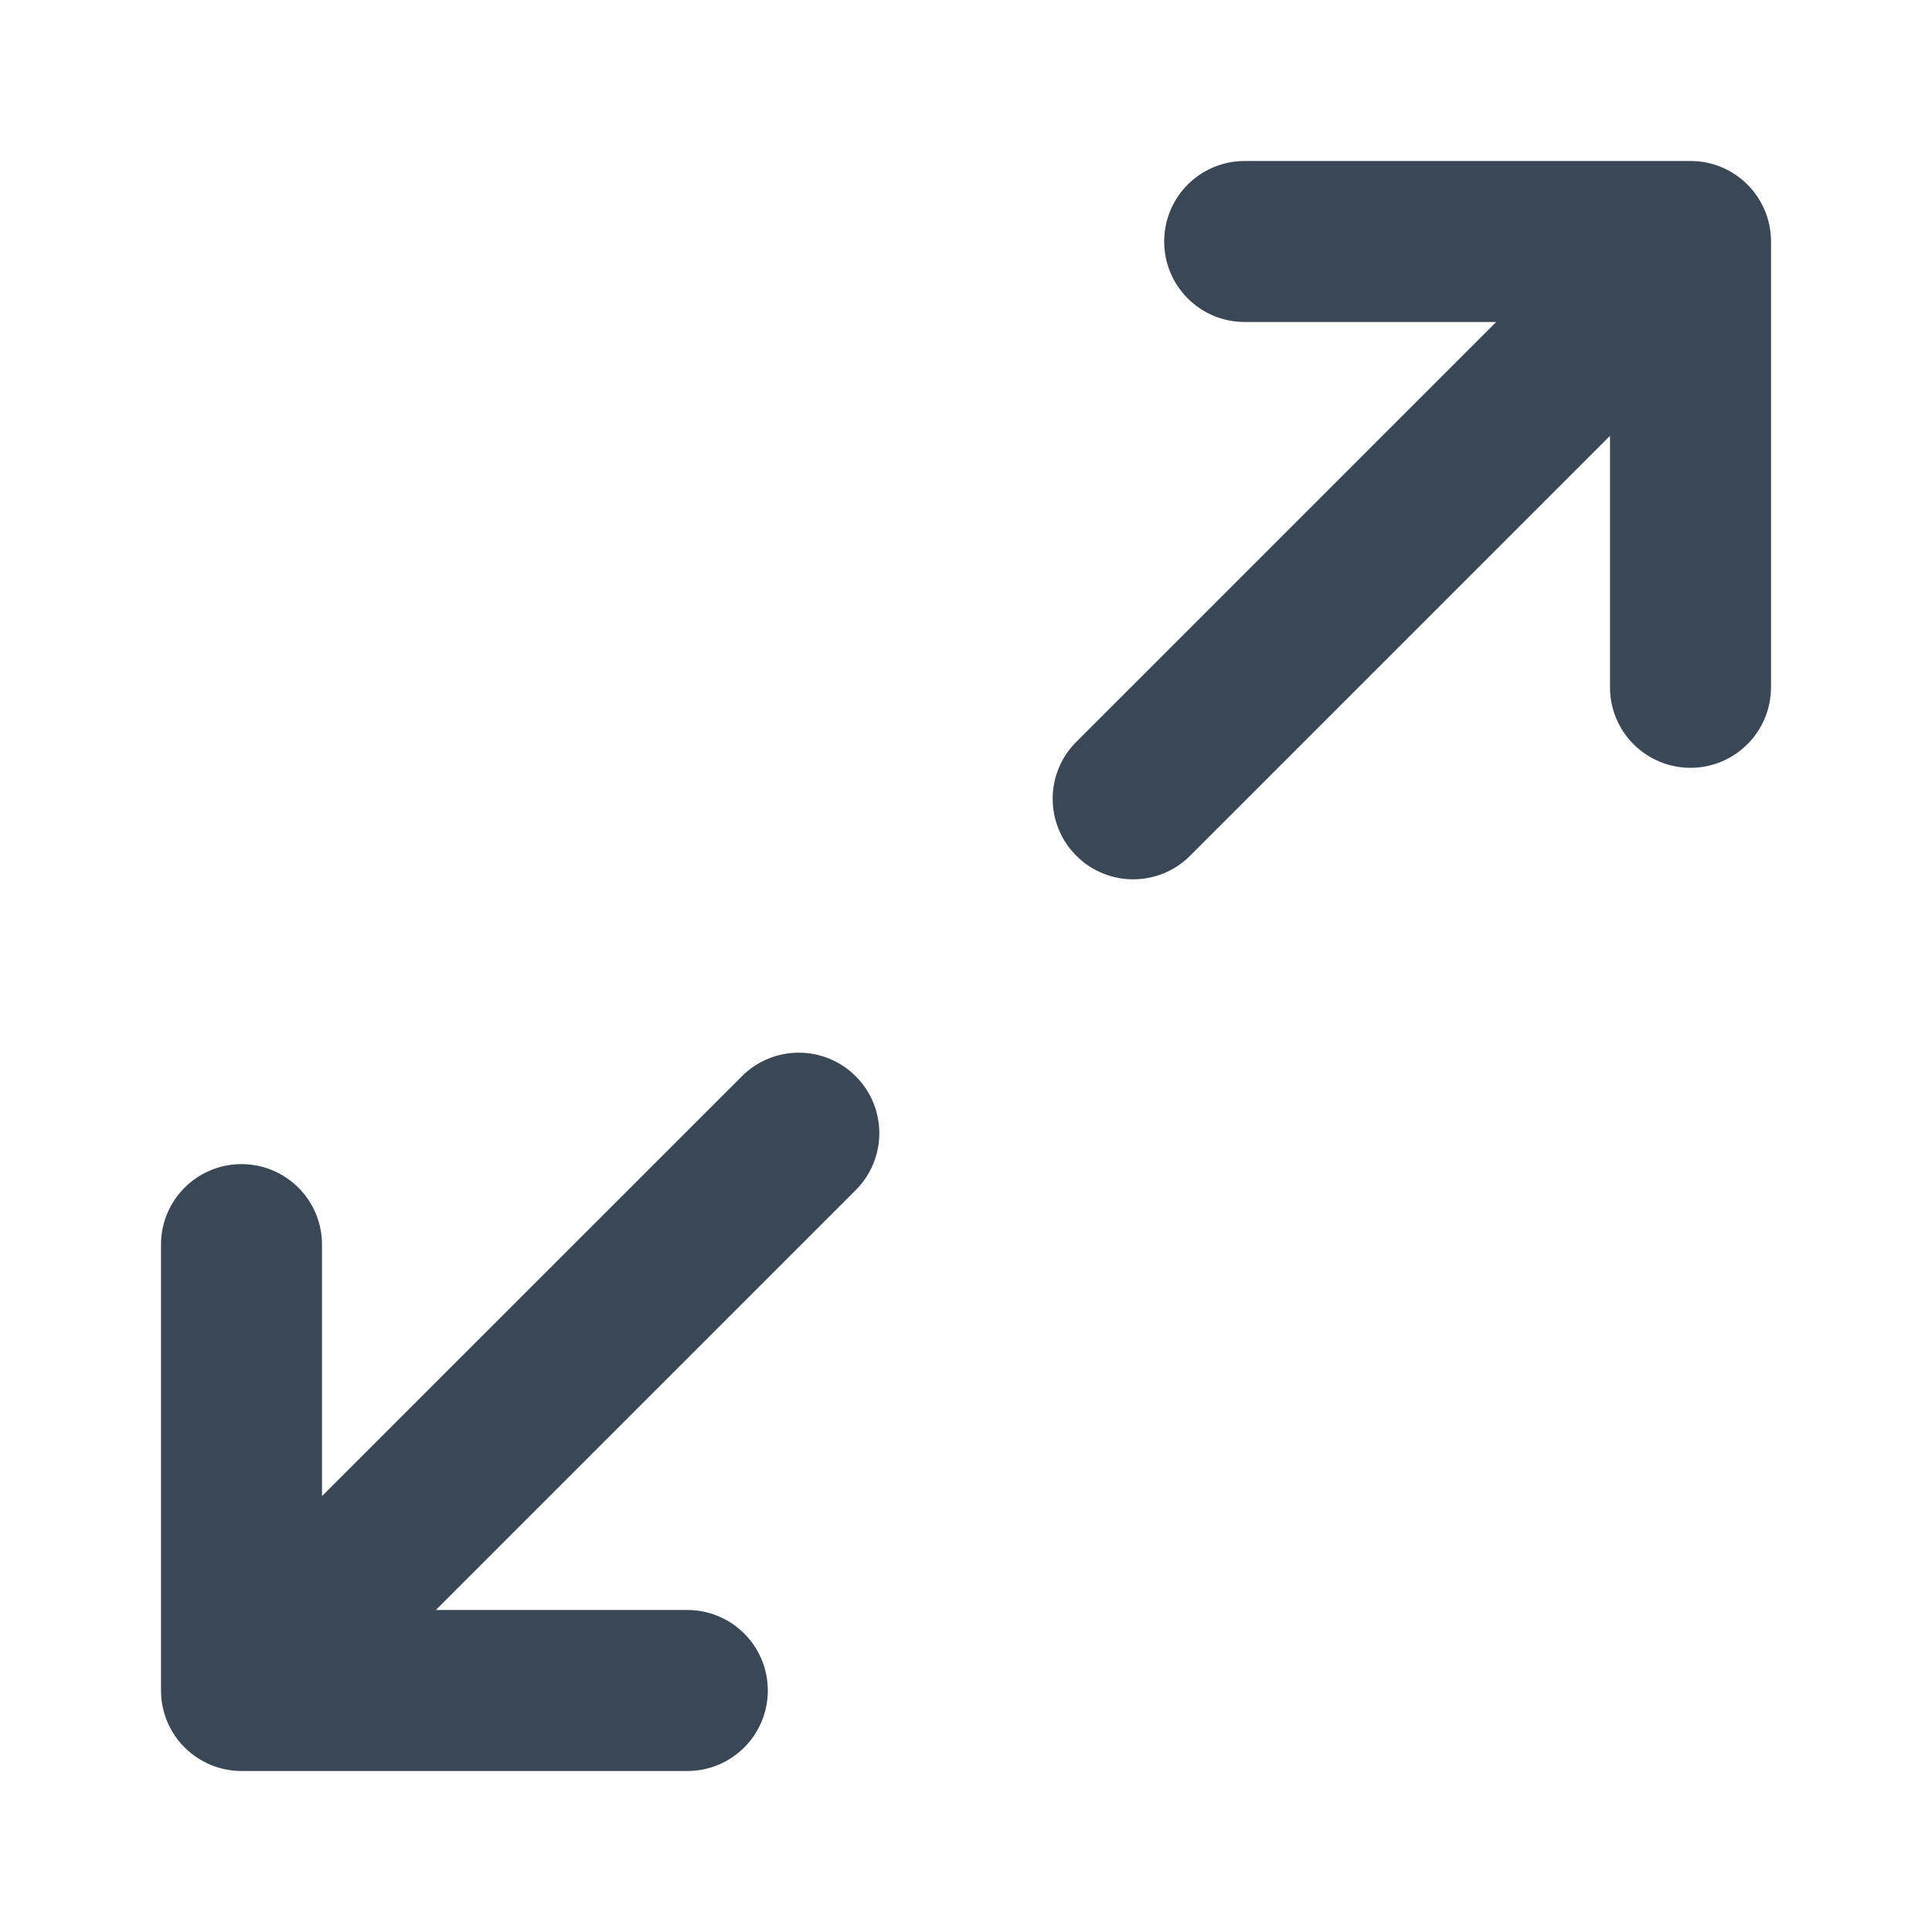 <svg width="24" height="24" viewBox="0 0 24 24" fill="none" xmlns="http://www.w3.org/2000/svg">
<path fill-rule="evenodd" clip-rule="evenodd" d="M15.462 4C14.909 4 14.462 3.552 14.462 3C14.462 2.447 14.909 2 15.462 2H21C21.552 2 22 2.447 22 3L22 8.538C22 9.09 21.552 9.538 21 9.538C20.448 9.538 20 9.091 20 8.538L20 5.414L14.784 10.63C14.394 11.021 13.76 11.021 13.37 10.63C12.979 10.239 12.979 9.606 13.37 9.216L18.586 4H15.462ZM10.63 13.37C11.021 13.76 11.021 14.393 10.63 14.784L5.414 20L8.538 20C9.091 20 9.538 20.448 9.538 21C9.538 21.552 9.091 22 8.538 22L3 22C2.735 22 2.48 21.894 2.293 21.707C2.105 21.519 2 21.265 2 21V15.461C2 14.909 2.448 14.461 3 14.461C3.552 14.461 4 14.909 4 15.461V18.585L9.216 13.37C9.606 12.979 10.24 12.979 10.63 13.37Z" fill="#3A4757"/>
</svg>
